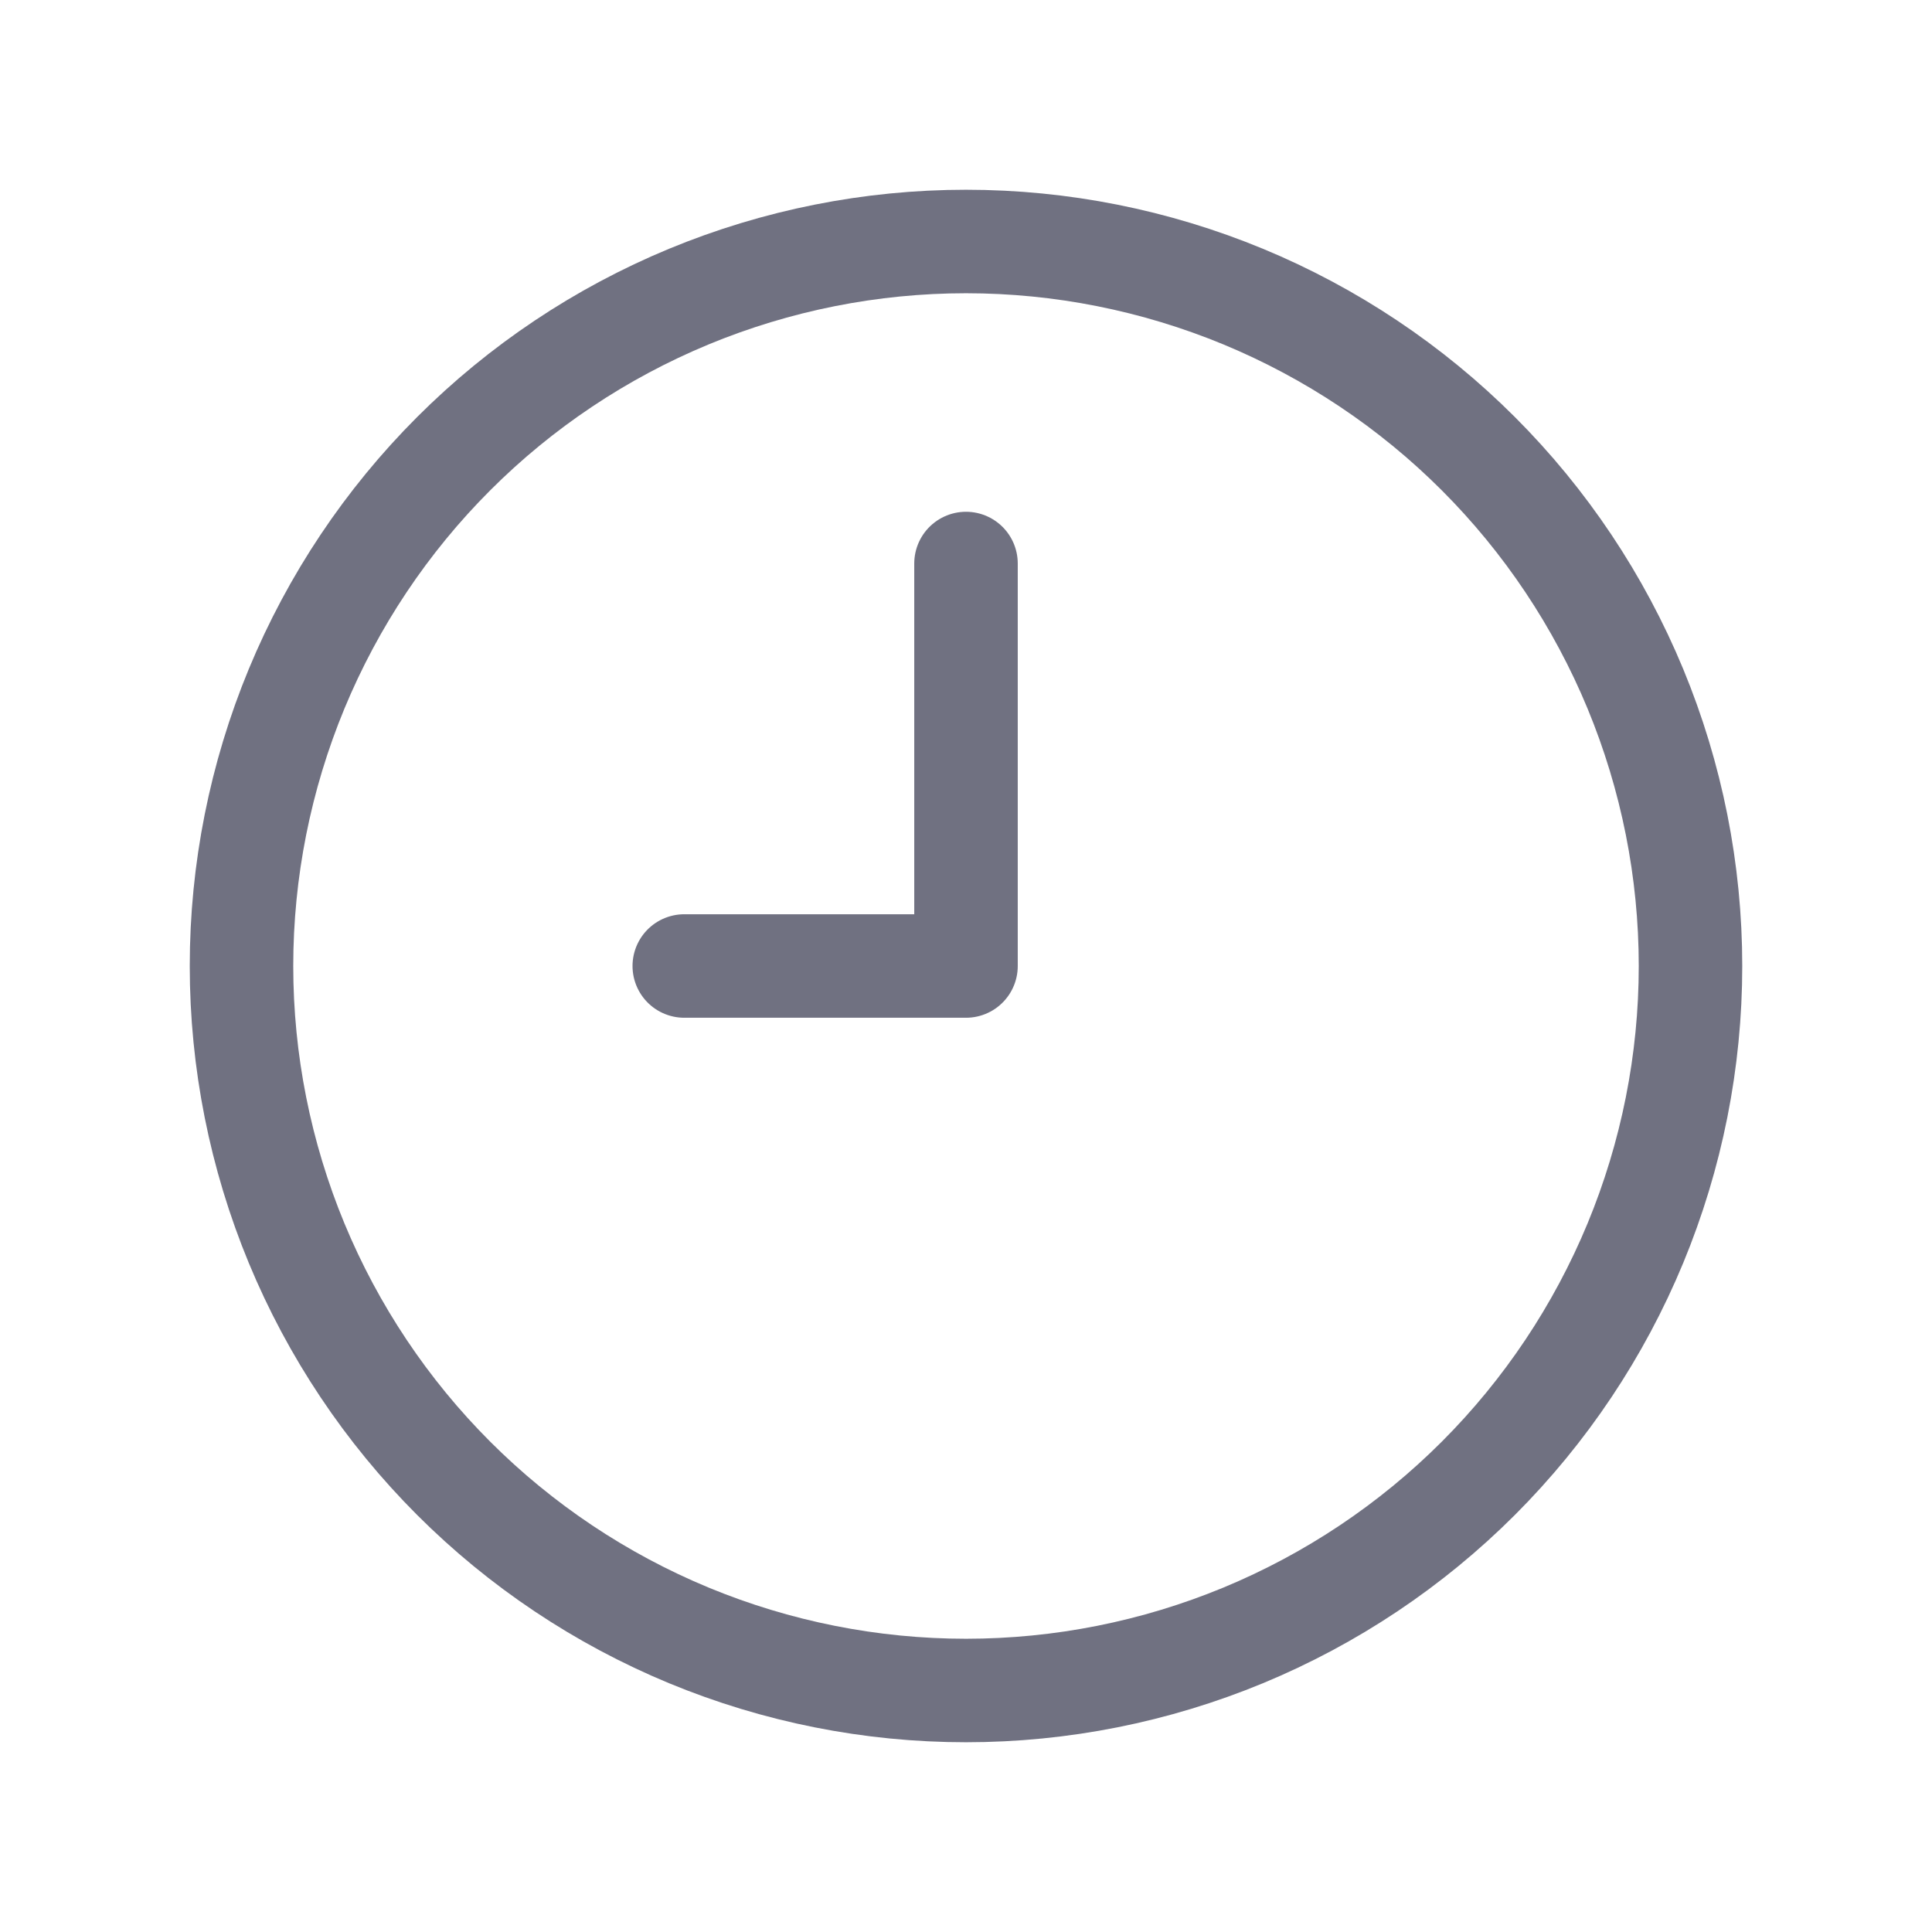 <svg xmlns="http://www.w3.org/2000/svg" width="28" height="28" viewBox="0 0 28 28" fill="none">
  <path d="M9.917 14H14V8.167M3.5 14C3.5 15.379 3.772 16.744 4.299 18.018C4.827 19.292 5.6 20.45 6.575 21.425C7.55 22.4 8.708 23.173 9.982 23.701C11.256 24.228 12.621 24.5 14 24.5C15.379 24.5 16.744 24.228 18.018 23.701C19.292 23.173 20.45 22.4 21.425 21.425C22.4 20.45 23.173 19.292 23.701 18.018C24.228 16.744 24.5 15.379 24.5 14C24.5 12.621 24.228 11.256 23.701 9.982C23.173 8.708 22.4 7.55 21.425 6.575C20.45 5.6 19.292 4.827 18.018 4.299C16.744 3.772 15.379 3.5 14 3.5C12.621 3.5 11.256 3.772 9.982 4.299C8.708 4.827 7.55 5.6 6.575 6.575C5.6 7.55 4.827 8.708 4.299 9.982C3.772 11.256 3.5 12.621 3.5 14Z" stroke="#12132D" stroke-opacity="0.6" stroke-width="1.5" stroke-linecap="round" stroke-linejoin="round"/>
</svg>